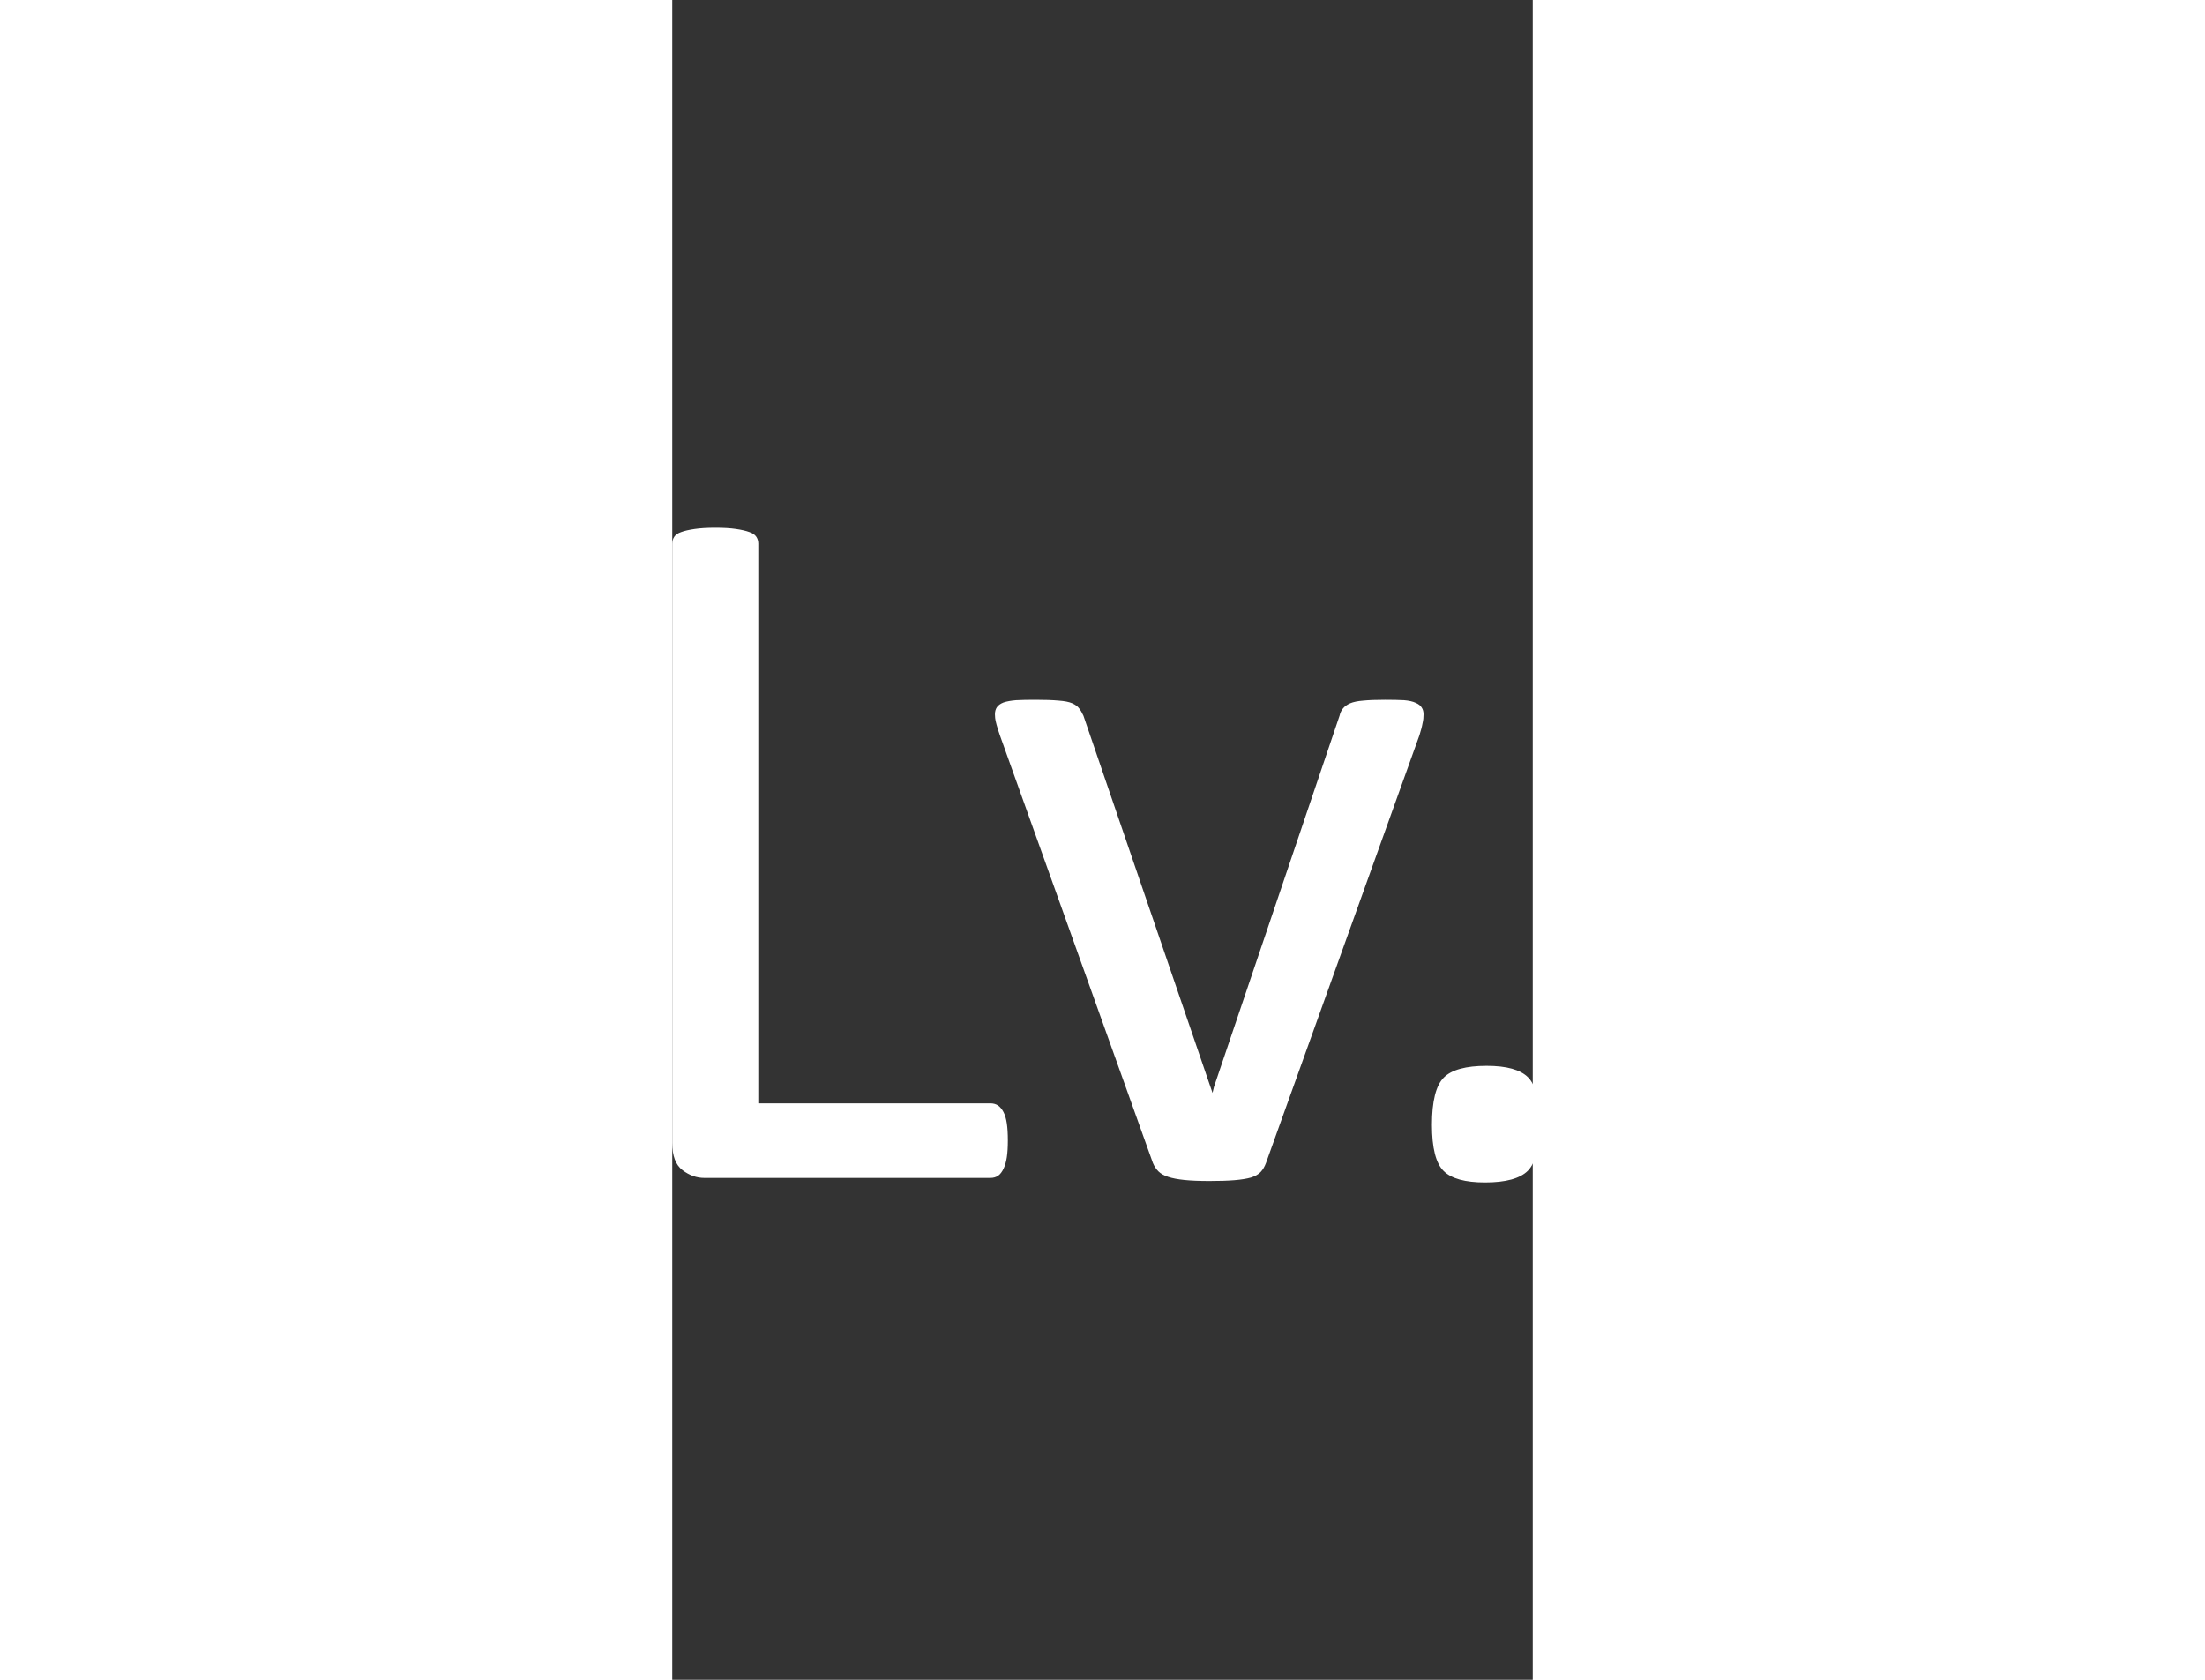 <svg xmlns="http://www.w3.org/2000/svg" viewBox="0 -20 42 82" data-asc="0.75" width="42" height="32"><rect x="0" y="-20" width="42" height="82" fill="#333333" stroke="none"/><defs/><g fill="#ffffff"><g transform="translate(0, 0)"><path d="M16.38 35.67Q16.38 36.16 16.33 36.49Q16.28 36.82 16.17 37.05Q16.06 37.28 15.91 37.39Q15.75 37.50 15.53 37.50L1.56 37.50Q1.00 37.50 0.50 37.12Q0 36.74 0 35.79L0 6.54Q0 6.35 0.10 6.20Q0.20 6.05 0.44 5.97Q0.68 5.88 1.10 5.82Q1.51 5.76 2.10 5.76Q2.71 5.76 3.11 5.82Q3.52 5.88 3.76 5.97Q4.00 6.05 4.10 6.20Q4.20 6.35 4.20 6.54L4.20 33.86L15.53 33.86Q15.75 33.86 15.91 33.97Q16.06 34.08 16.17 34.29Q16.28 34.50 16.33 34.84Q16.38 35.18 16.38 35.67ZM36.67 14.87Q36.67 14.97 36.66 15.08Q36.65 15.19 36.62 15.31Q36.60 15.43 36.56 15.58Q36.52 15.72 36.47 15.89L28.98 36.77Q28.88 37.04 28.72 37.21Q28.56 37.38 28.25 37.48Q27.93 37.57 27.44 37.61Q26.95 37.65 26.22 37.65Q25.49 37.65 25 37.60Q24.51 37.55 24.21 37.45Q23.90 37.35 23.73 37.18Q23.56 37.01 23.46 36.77L15.99 15.89Q15.89 15.60 15.83 15.38Q15.77 15.16 15.76 15.05Q15.75 14.94 15.75 14.87Q15.75 14.67 15.84 14.53Q15.94 14.38 16.17 14.29Q16.41 14.21 16.78 14.18Q17.16 14.16 17.72 14.16Q18.43 14.16 18.86 14.20Q19.29 14.23 19.52 14.33Q19.75 14.43 19.86 14.58Q19.97 14.72 20.07 14.94L26.27 33.06L26.37 33.35L26.44 33.06L32.57 14.94Q32.62 14.72 32.74 14.58Q32.86 14.43 33.09 14.33Q33.33 14.23 33.73 14.20Q34.13 14.16 34.79 14.16Q35.35 14.16 35.72 14.18Q36.08 14.21 36.29 14.31Q36.50 14.40 36.58 14.54Q36.67 14.67 36.67 14.87ZM42.33 34.84Q42.33 36.57 41.76 37.15Q41.19 37.72 39.67 37.72Q38.21 37.72 37.65 37.16Q37.08 36.60 37.08 34.91Q37.08 33.18 37.66 32.60Q38.23 32.03 39.75 32.03Q41.21 32.03 41.77 32.59Q42.33 33.15 42.33 34.84Z"/></g></g></svg>